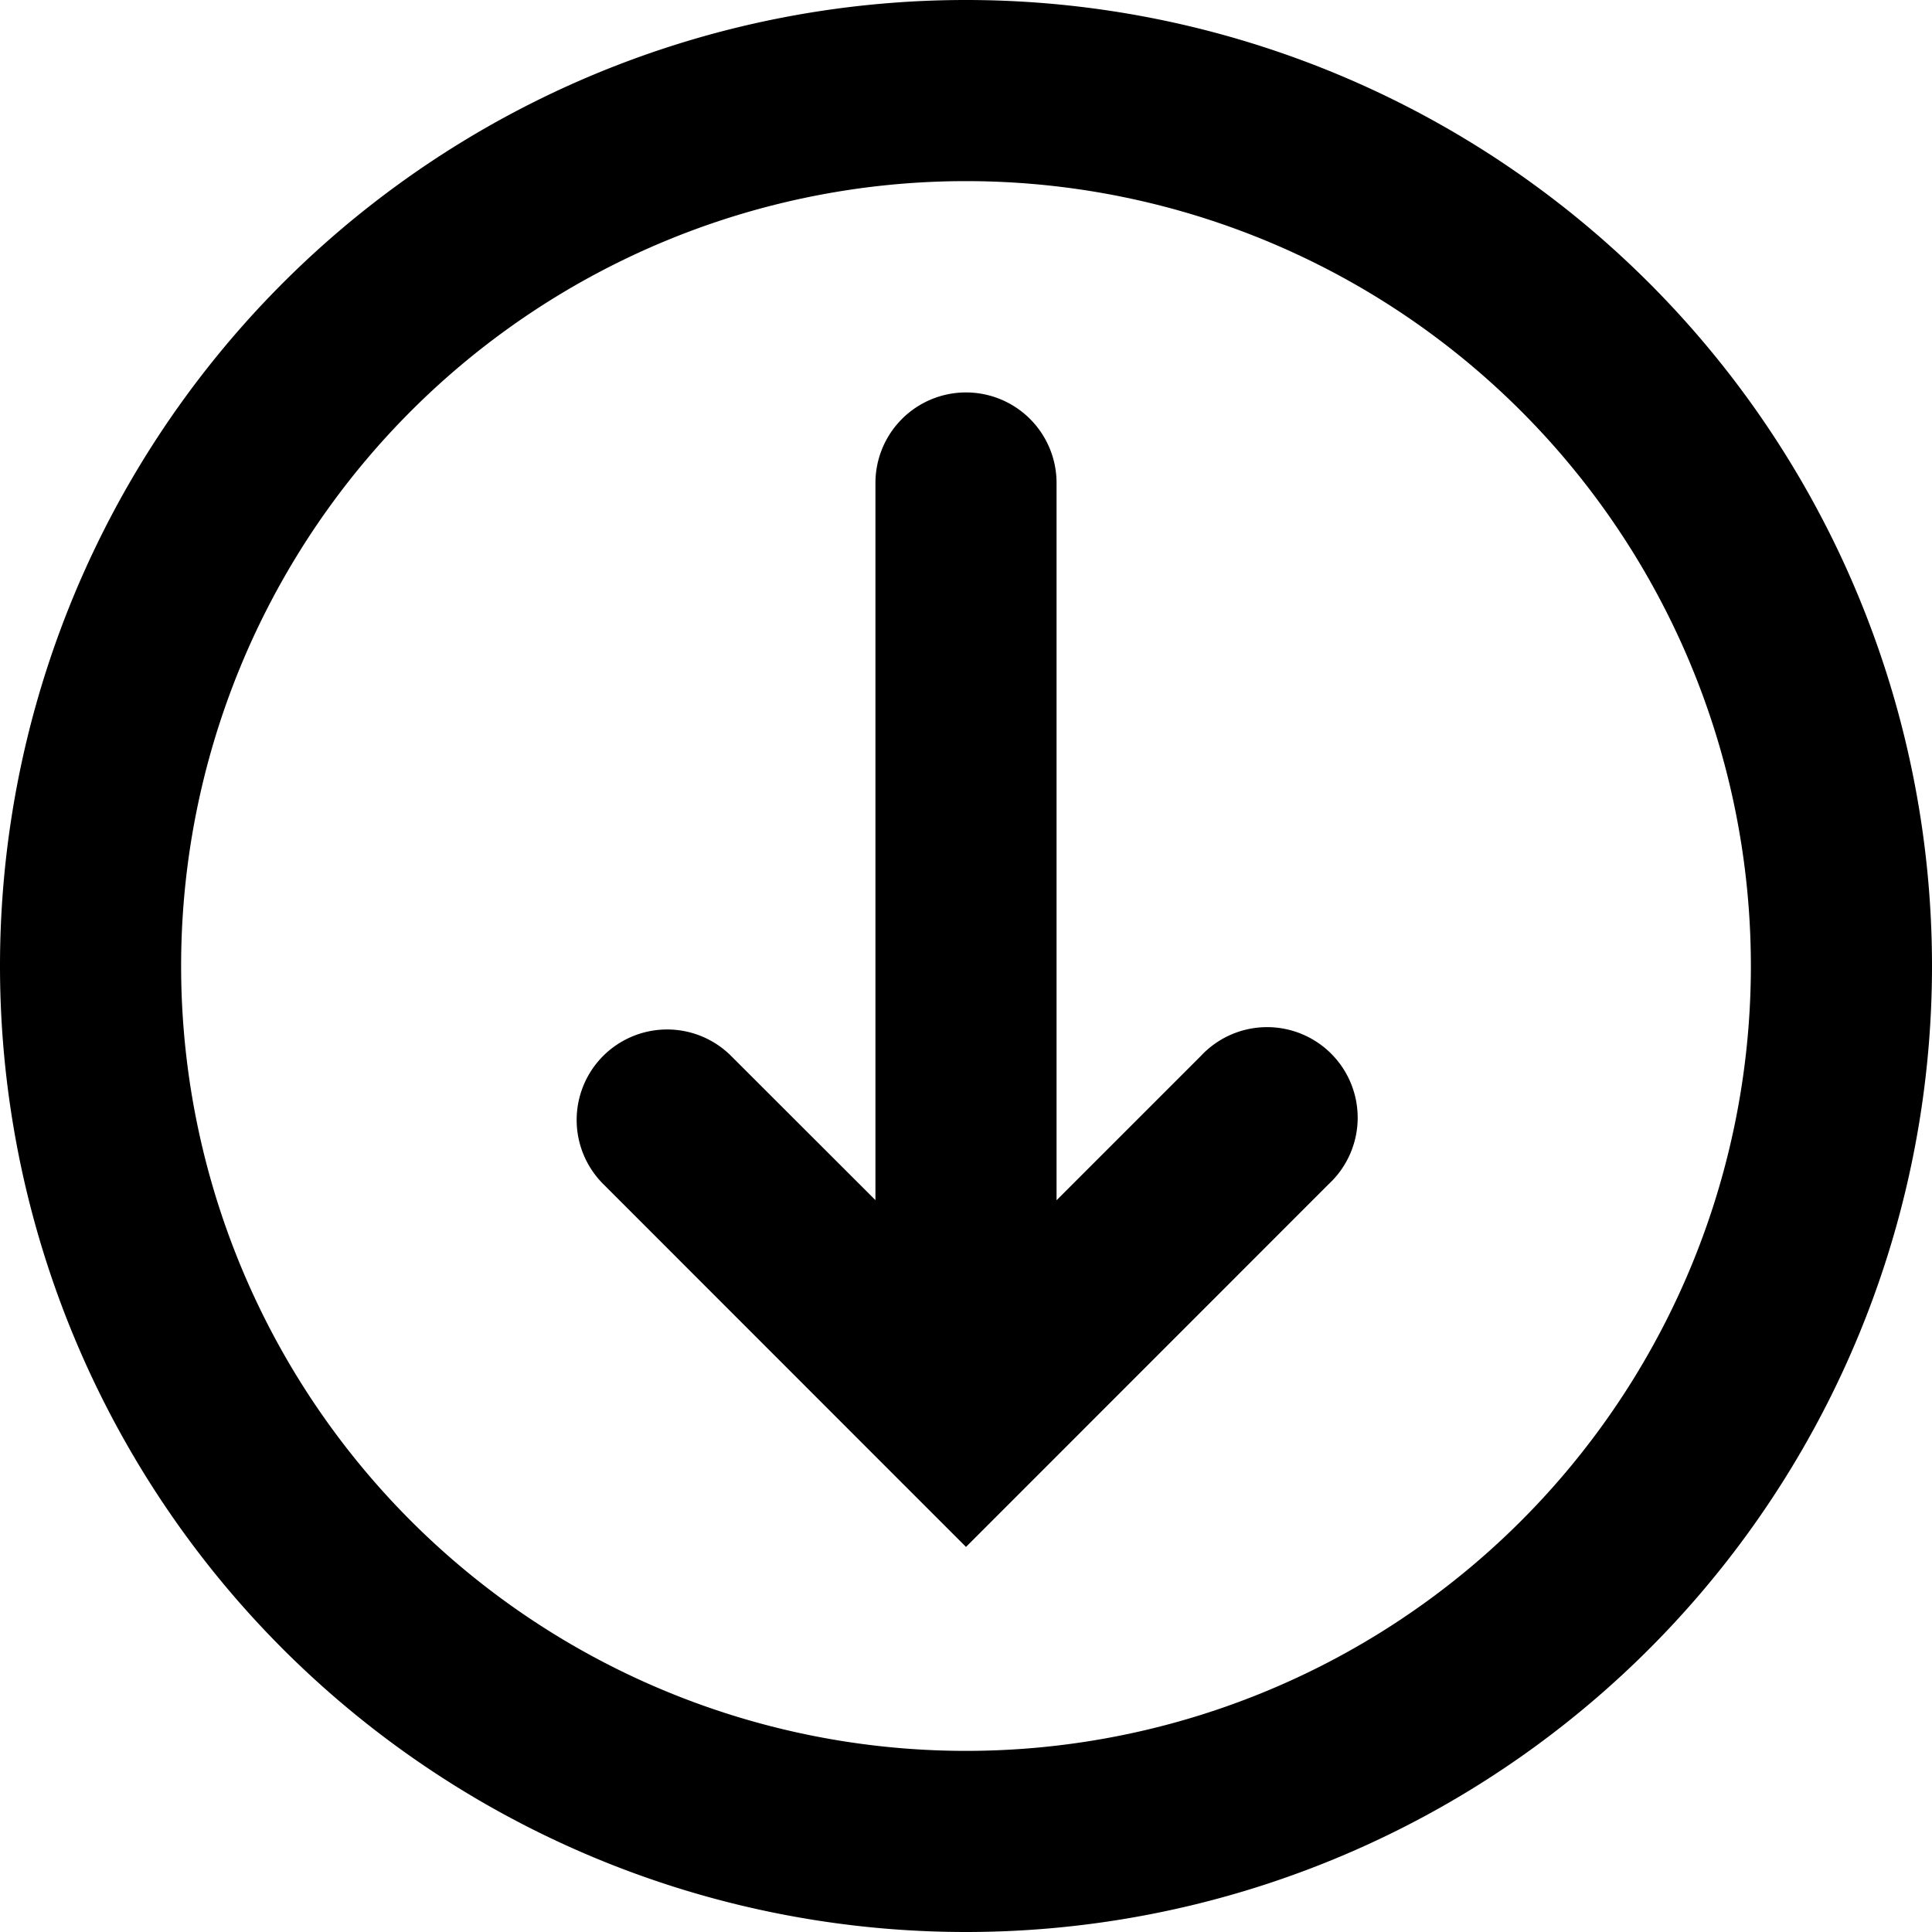<svg role="img" height="16" width="16" aria-hidden="true" viewBox="0 0 16 16" data-encore-id="icon" class="Svg-sc-ytk21e-0 haNxPq"><path d="M4.995 8.745a.75.75 0 0 1 1.06 0L7.25 9.939V4a.75.75 0 0 1 1.5 0v5.94l1.195-1.195a.75.75 0 1 1 1.06 1.06L8 12.811l-.528-.528a.945.945 0 0 1-.005-.005L4.995 9.805a.75.75 0 0 1 0-1.06z"></path><path d="M0 8a8 8 0 1 1 16 0A8 8 0 0 1 0 8zm8-6.5a6.5 6.5 0 1 0 0 13 6.5 6.5 0 0 0 0-13z"></path></svg>